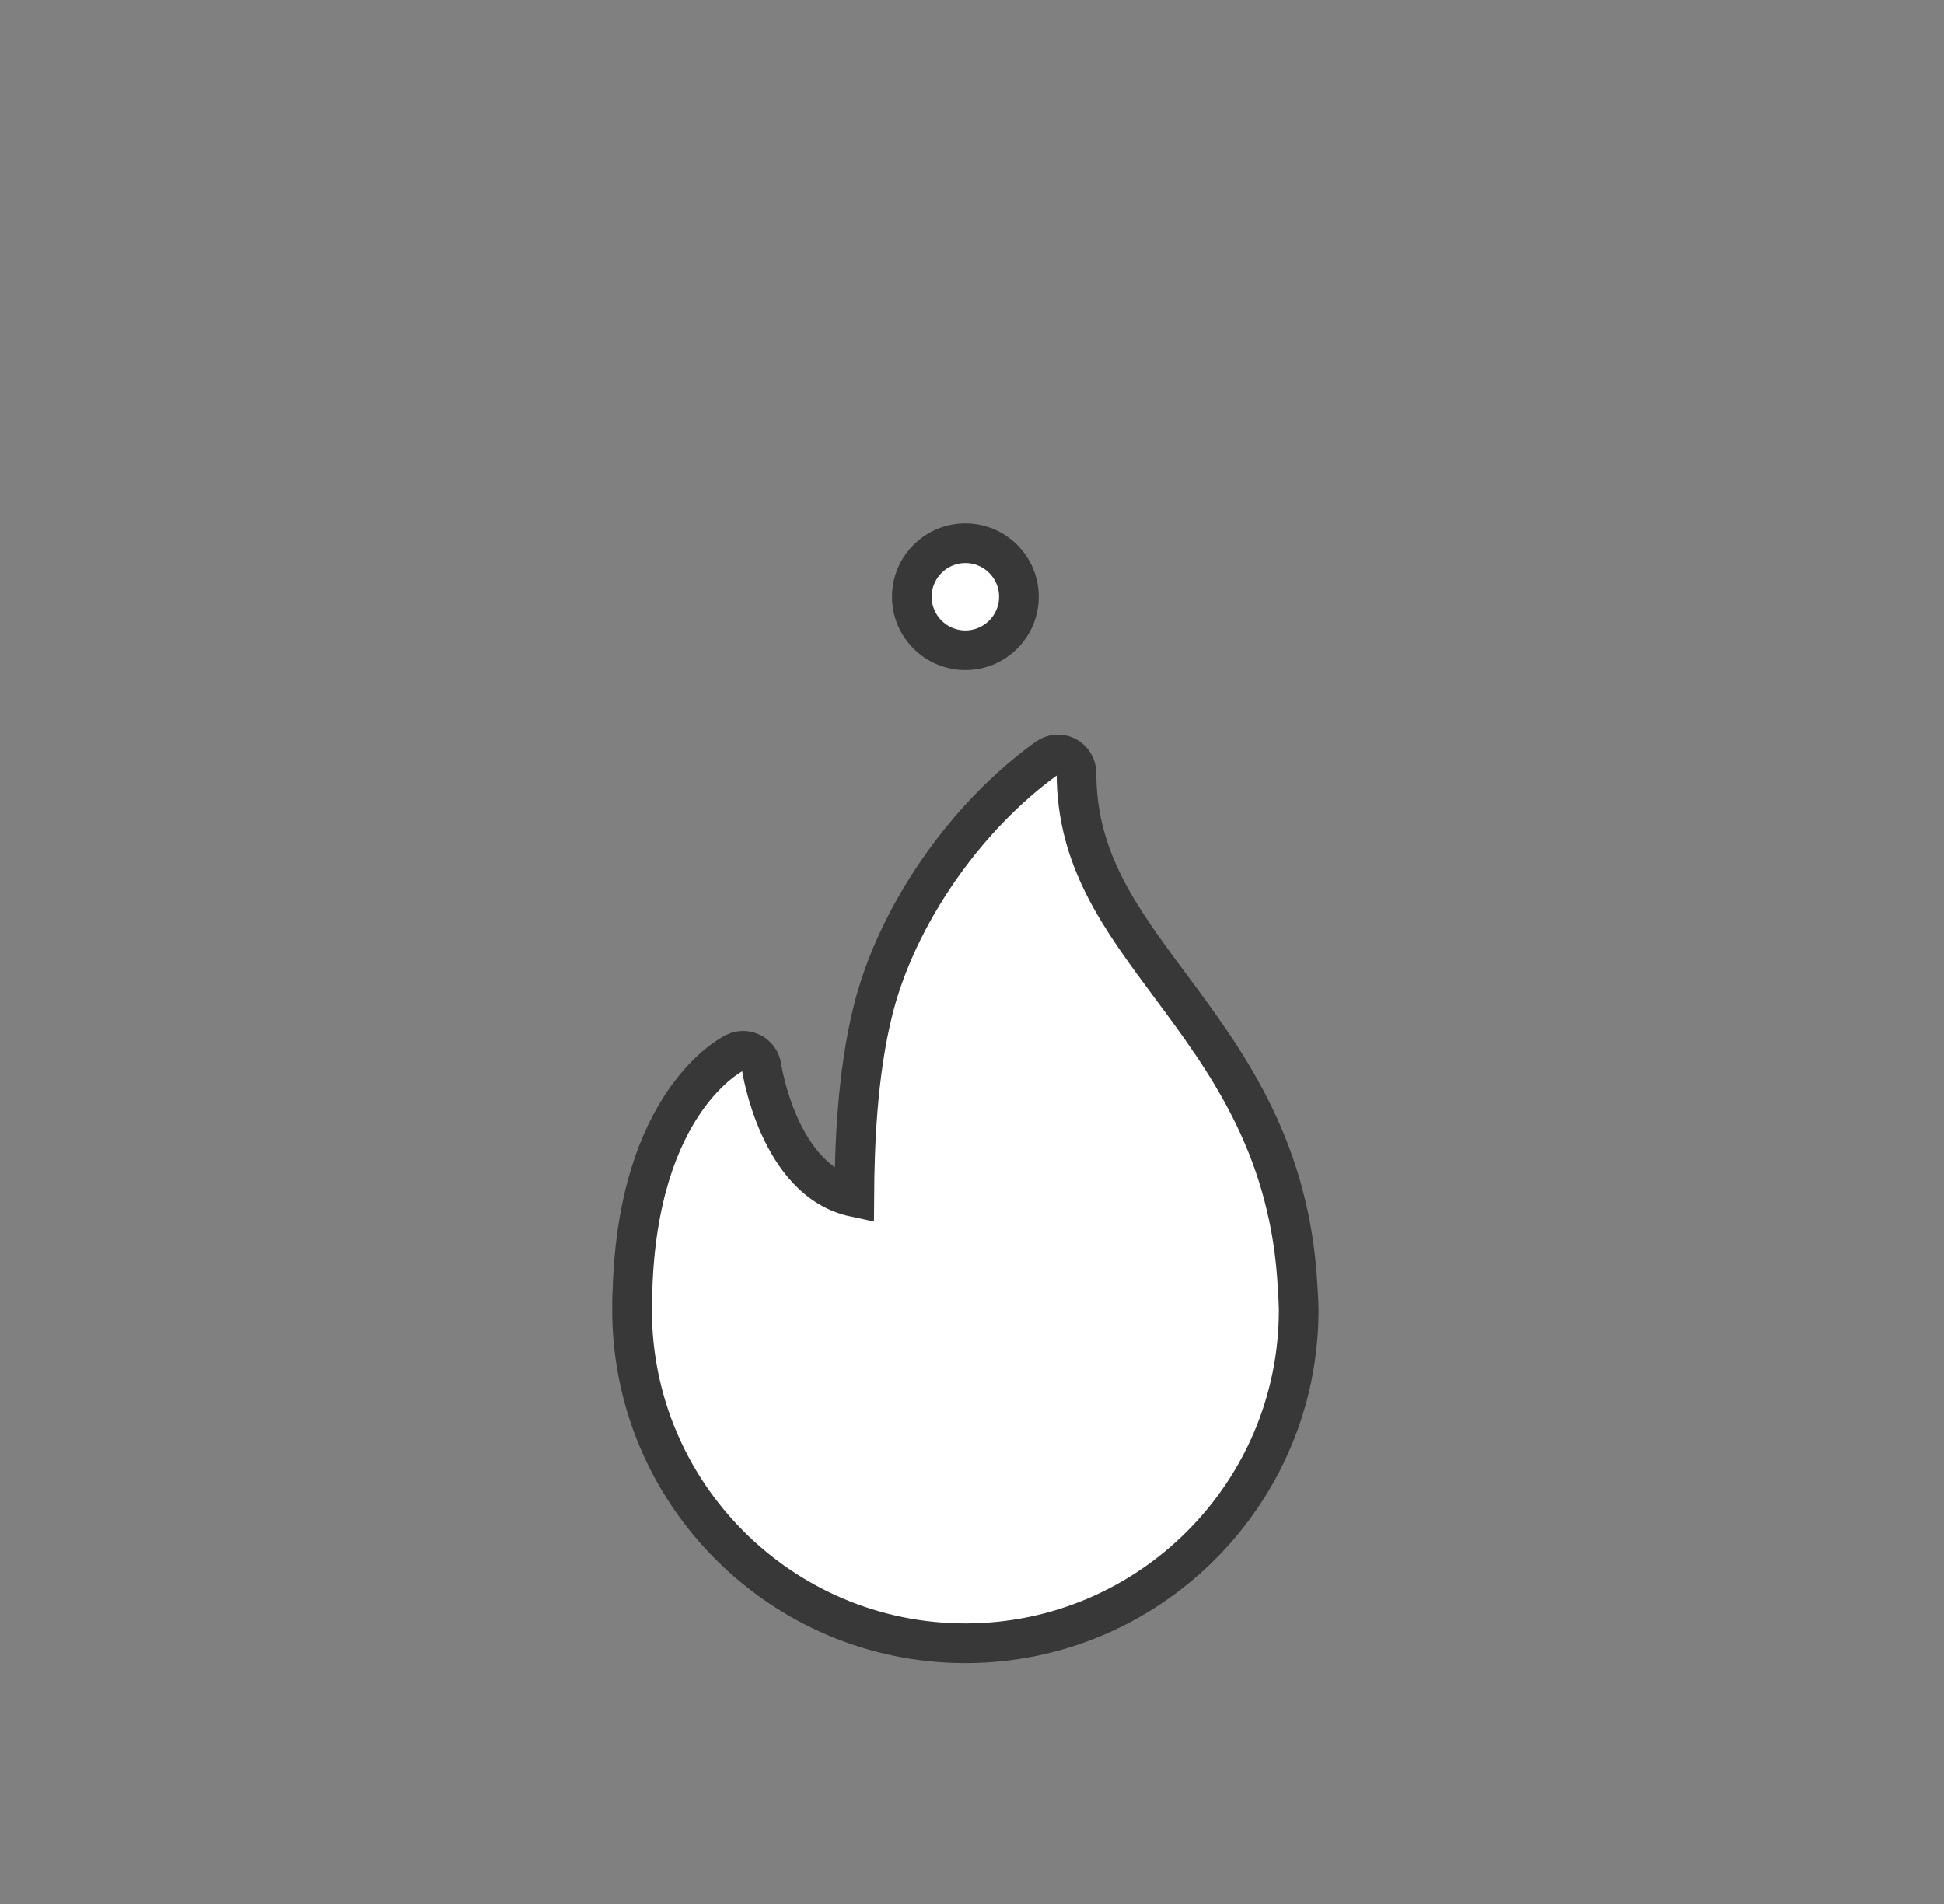 <svg width="49" height="48" viewBox="0 0 49 48" fill="none" xmlns="http://www.w3.org/2000/svg">
<rect x="0" y="0" width="49" height="48" fill="#808080" stroke="none"/>
<path fill-rule="evenodd" clip-rule="evenodd" d="M22.983 15.044C22.983 14.3 23.59 13.694 24.333 13.694C25.077 13.694 25.683 14.3 25.683 15.044C25.683 15.787 25.077 16.393 24.333 16.393C23.59 16.393 22.983 15.787 22.983 15.044Z" fill="white" stroke="#383838"/>
<path d="M32.688 32.14C32.431 28.798 30.875 26.704 29.502 24.856C28.232 23.145 27.134 21.668 27.134 19.489C27.134 19.314 27.036 19.154 26.88 19.073C26.724 18.993 26.537 19.006 26.395 19.109C24.334 20.584 22.614 23.07 22.013 25.442C21.596 27.094 21.541 28.95 21.533 30.177C19.63 29.77 19.198 26.922 19.194 26.891C19.172 26.744 19.082 26.615 18.951 26.545C18.818 26.476 18.662 26.471 18.528 26.537C18.428 26.585 16.077 27.78 15.941 32.548C15.931 32.707 15.931 32.866 15.931 33.025C15.931 37.657 19.7 41.427 24.333 41.427C24.339 41.427 24.346 41.428 24.352 41.427C24.352 41.427 24.355 41.427 24.358 41.427C28.979 41.413 32.735 37.649 32.735 33.025C32.735 32.792 32.688 32.14 32.688 32.14Z" fill="white" stroke="#383838"/>
</svg>
